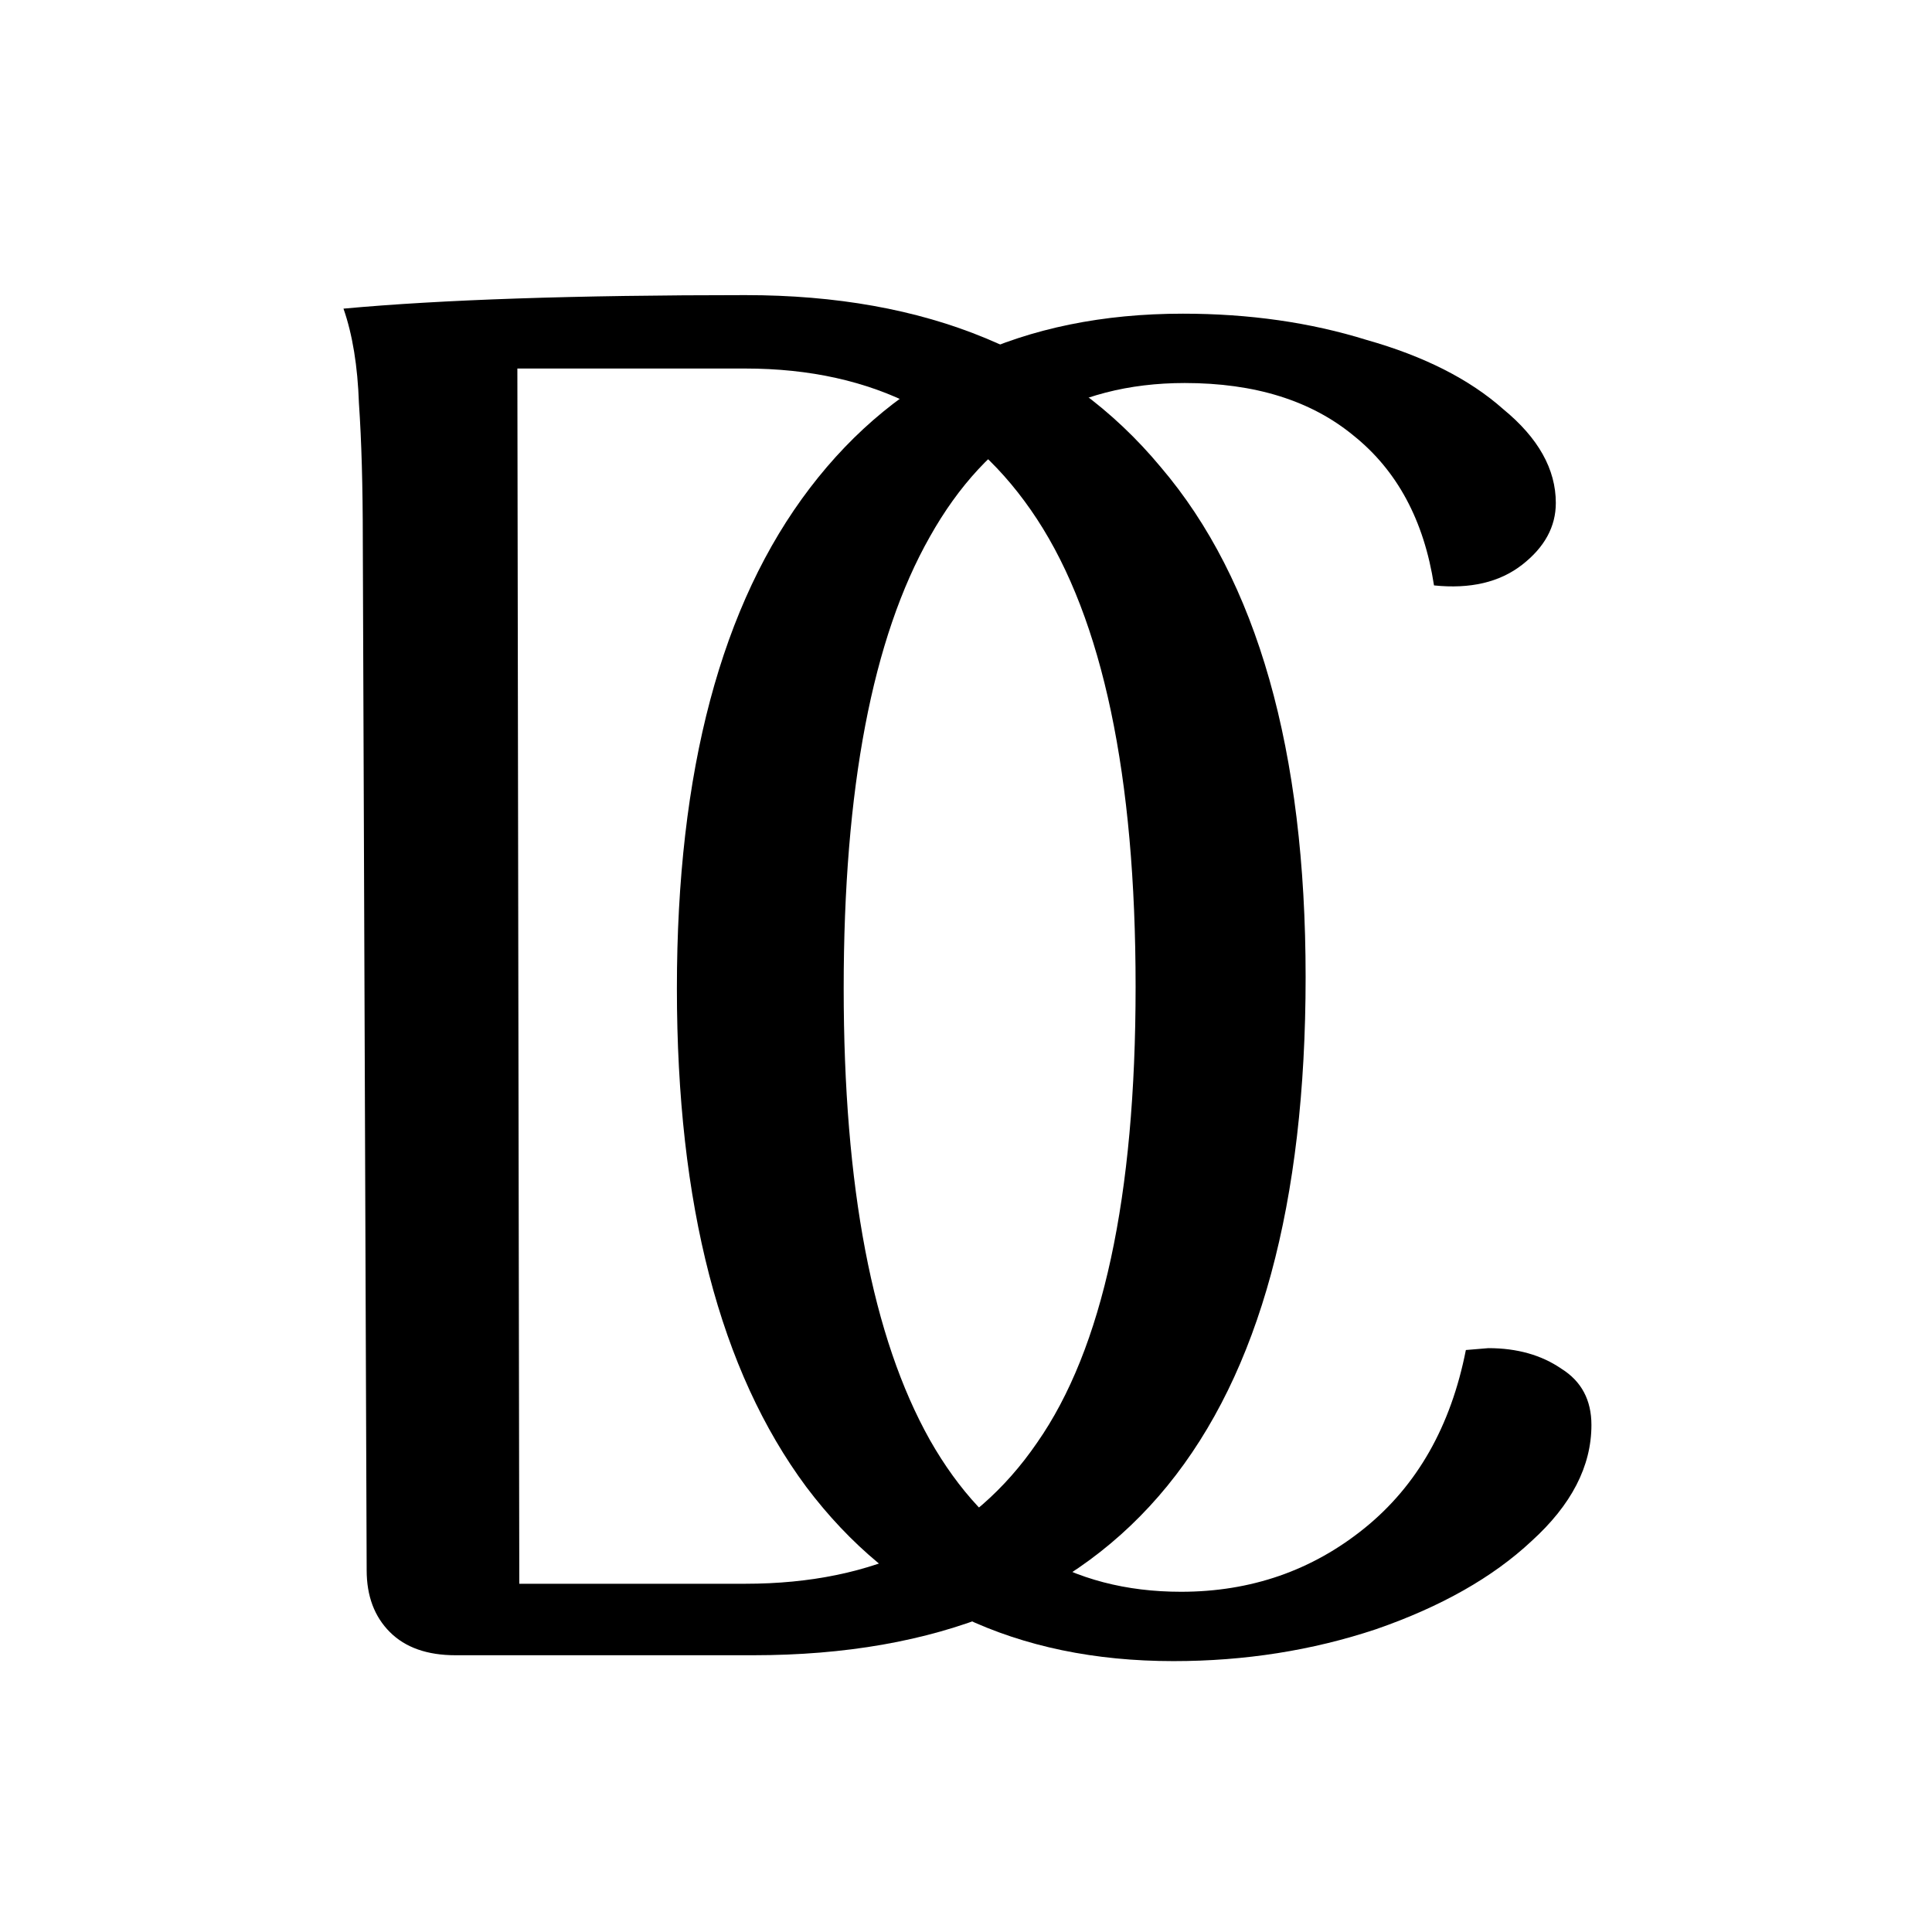 <svg width="600" height="600" viewBox="0 0 600 600" fill="none" xmlns="http://www.w3.org/2000/svg">
<g clip-path="url(#clip0_417_32)">
<path d="M141.472 514.05C132.672 514.05 125.872 511.65 121.072 506.85C116.272 502.05 113.872 495.65 113.872 487.65L112.672 167.85C112.672 151.05 112.272 136.85 111.472 125.25C111.072 113.65 109.472 103.85 106.672 95.85C137.072 93.05 178.672 91.65 231.472 91.65C287.872 91.65 330.872 109.45 360.472 145.05C390.472 180.25 405.472 233.05 405.472 303.45C405.472 443.85 348.272 514.05 233.872 514.05H141.472ZM231.472 491.85C271.872 491.85 302.072 477.25 322.072 448.05C342.472 418.85 352.672 371.65 352.672 306.45C352.672 240.85 342.472 192.45 322.072 161.25C301.672 130.05 271.472 114.45 231.472 114.45H160.672L161.272 491.85H231.472Z" fill="black"/>
<path d="M364.446 515.873C315.558 515.873 277.534 497.831 250.374 461.747C223.602 425.663 210.216 374.059 210.216 306.935C210.216 239.423 223.99 187.625 251.538 151.541C279.086 115.457 317.692 97.415 367.356 97.415C387.92 97.415 406.932 100.131 424.392 105.563C442.24 110.607 456.402 117.785 466.878 127.097C477.742 136.021 483.174 145.721 483.174 156.197C483.174 163.569 479.682 169.971 472.698 175.403C465.714 180.835 456.596 182.969 445.344 181.805C442.24 161.629 433.898 146.109 420.318 135.245C407.126 124.381 389.666 118.949 367.938 118.949C333.018 118.949 306.634 134.857 288.786 166.673C270.938 198.101 262.014 244.855 262.014 306.935C262.014 368.627 270.938 415.381 288.786 447.197C306.634 478.625 332.63 494.339 366.774 494.339C388.502 494.339 407.514 487.743 423.81 474.551C440.106 461.359 450.582 442.929 455.238 419.261L462.222 418.679C471.146 418.679 478.712 420.813 484.92 425.081C491.128 428.961 494.232 434.781 494.232 442.541C494.232 455.345 488.024 467.373 475.608 478.625C463.58 489.877 447.478 498.995 427.302 505.979C407.514 512.575 386.562 515.873 364.446 515.873Z" fill="black"/>
</g>
<defs>
<clipPath id="clip0_417_32">
<rect width="600" height="600" fill="white"/>
</clipPath>
</defs>
</svg>

